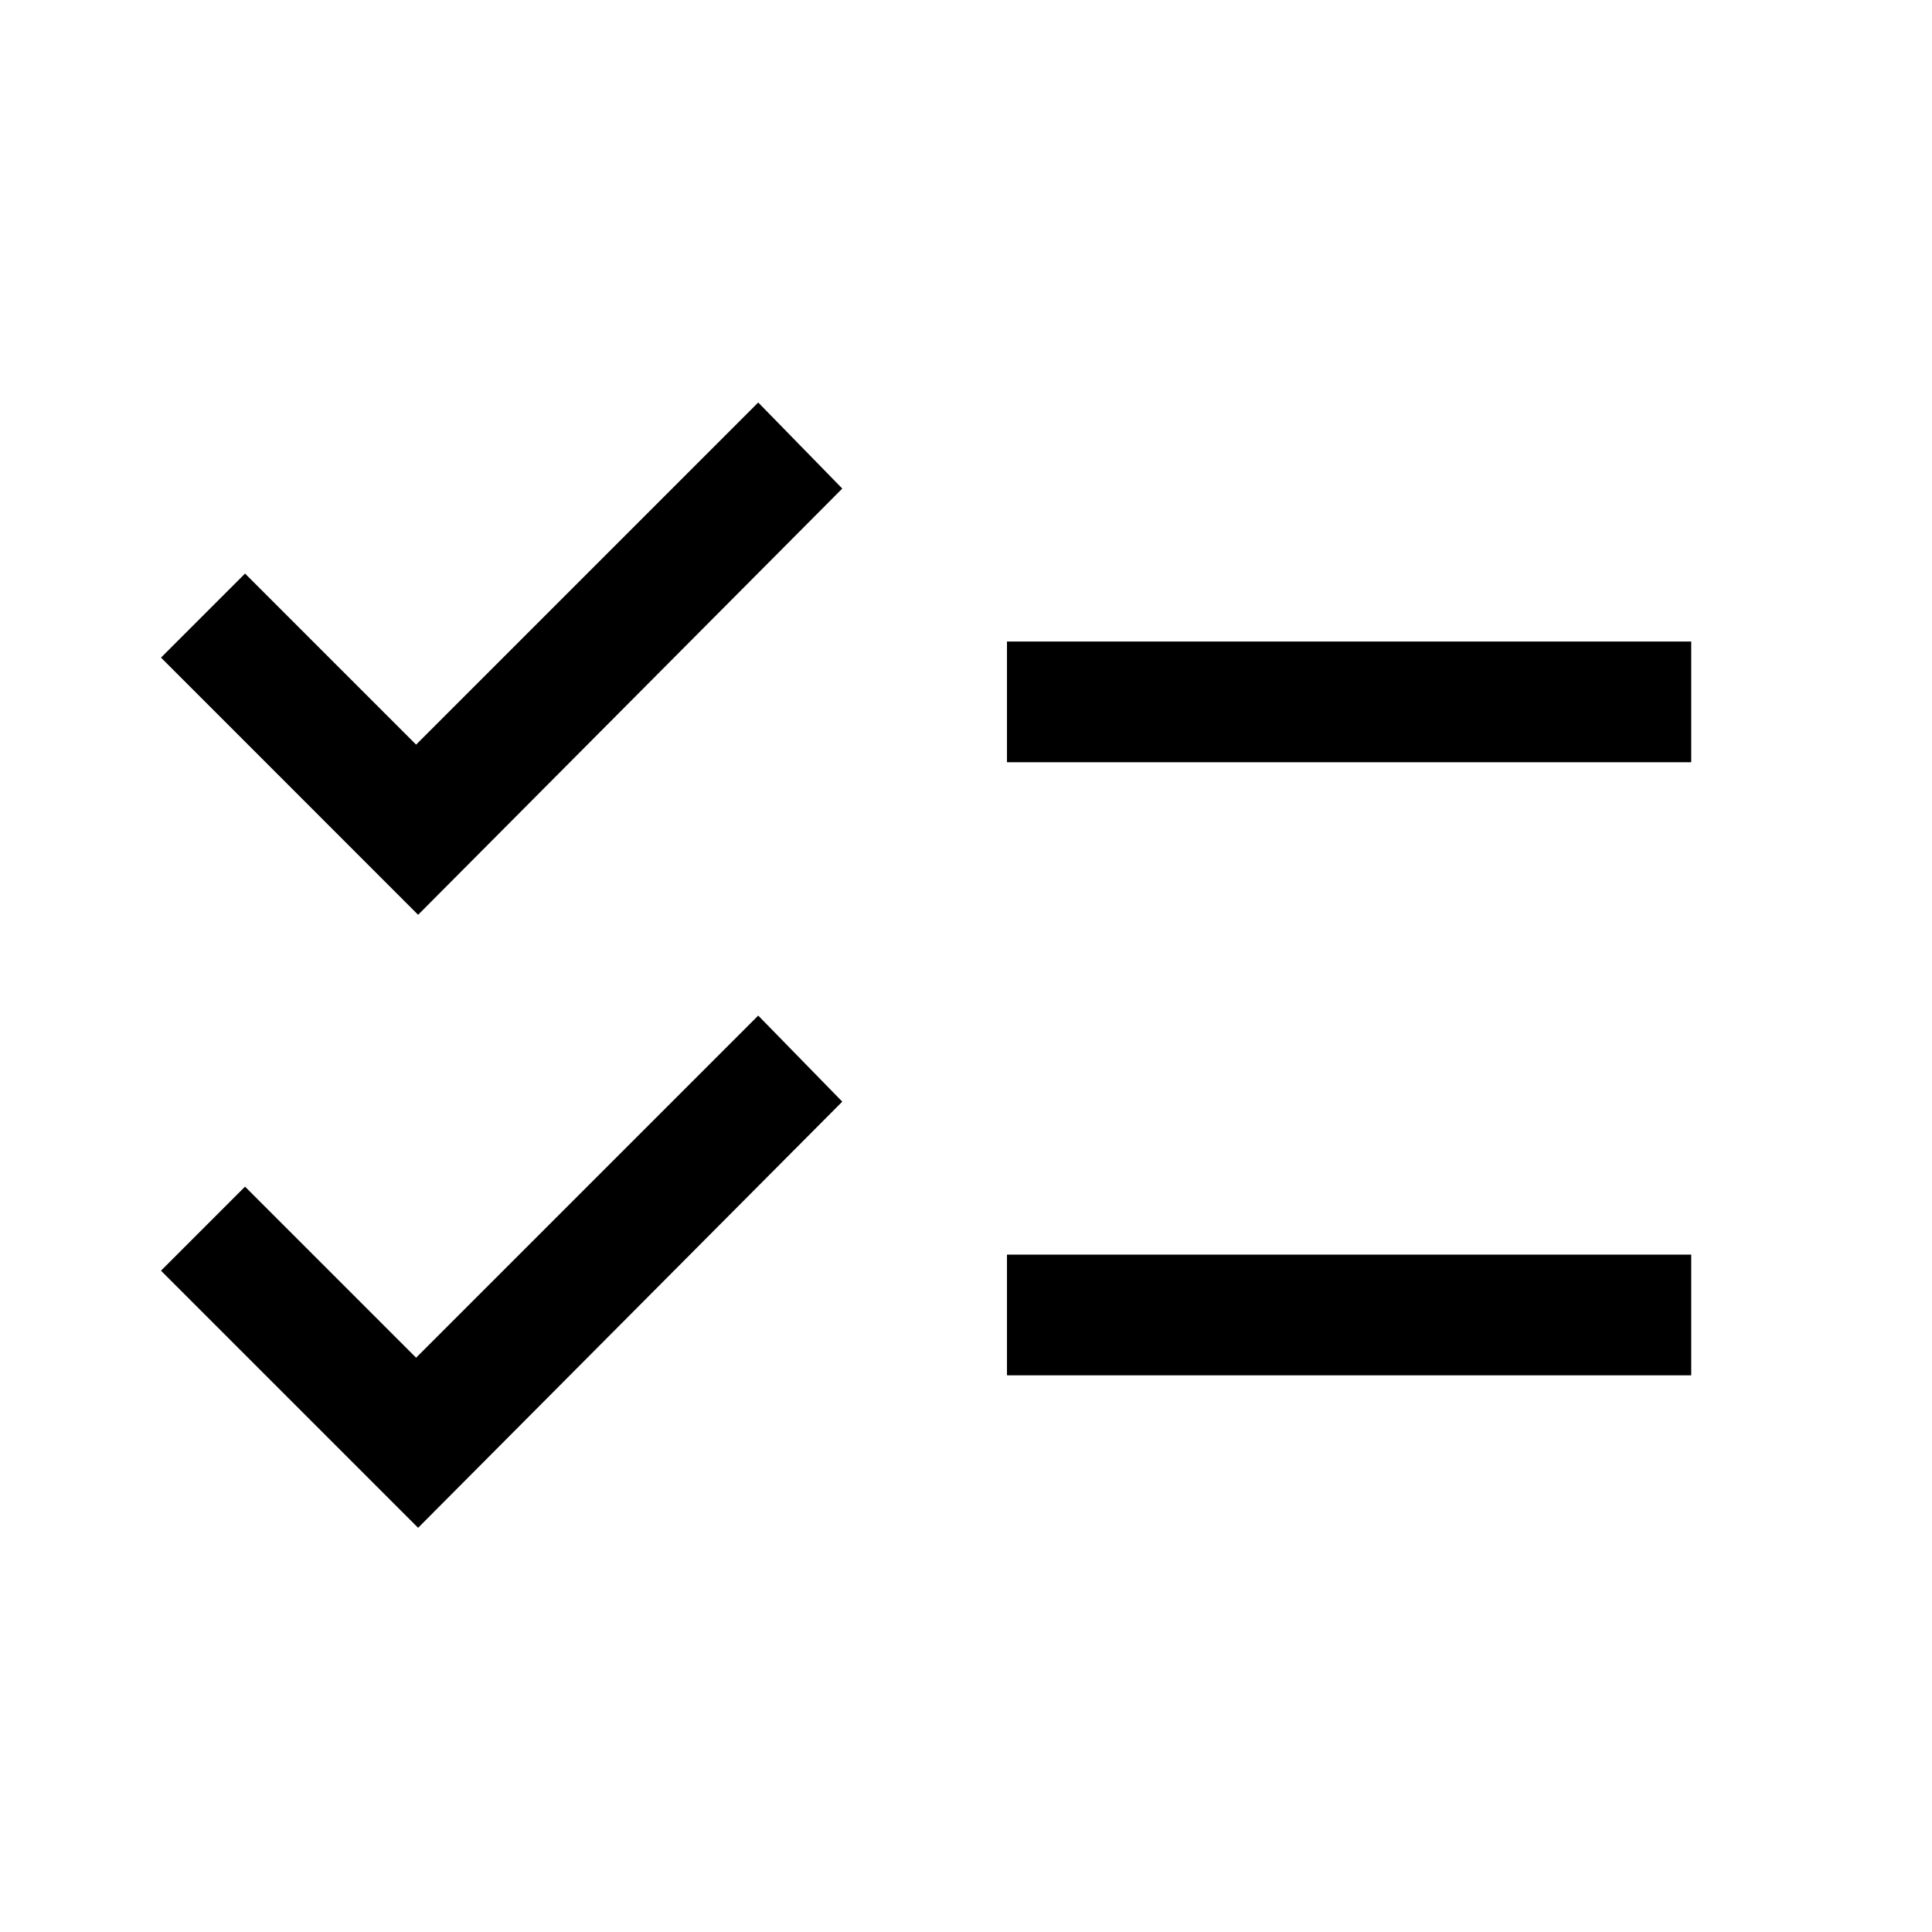 <svg viewBox="0 0 24 24" fill="none" xmlns="http://www.w3.org/2000/svg">
<path d="M5.194 18.979L2 15.785L3.044 14.741L5.169 16.866L9.419 12.616L10.463 13.685L5.194 18.979ZM5.194 11.364L2 8.169L3.044 7.125L5.169 9.25L9.419 5L10.463 6.069L5.194 11.364ZM12.509 17.085V15.585H21.009V17.085H12.509ZM12.509 9.469V7.969H21.009V9.469H12.509Z" fill="currentColor"/>
</svg>
